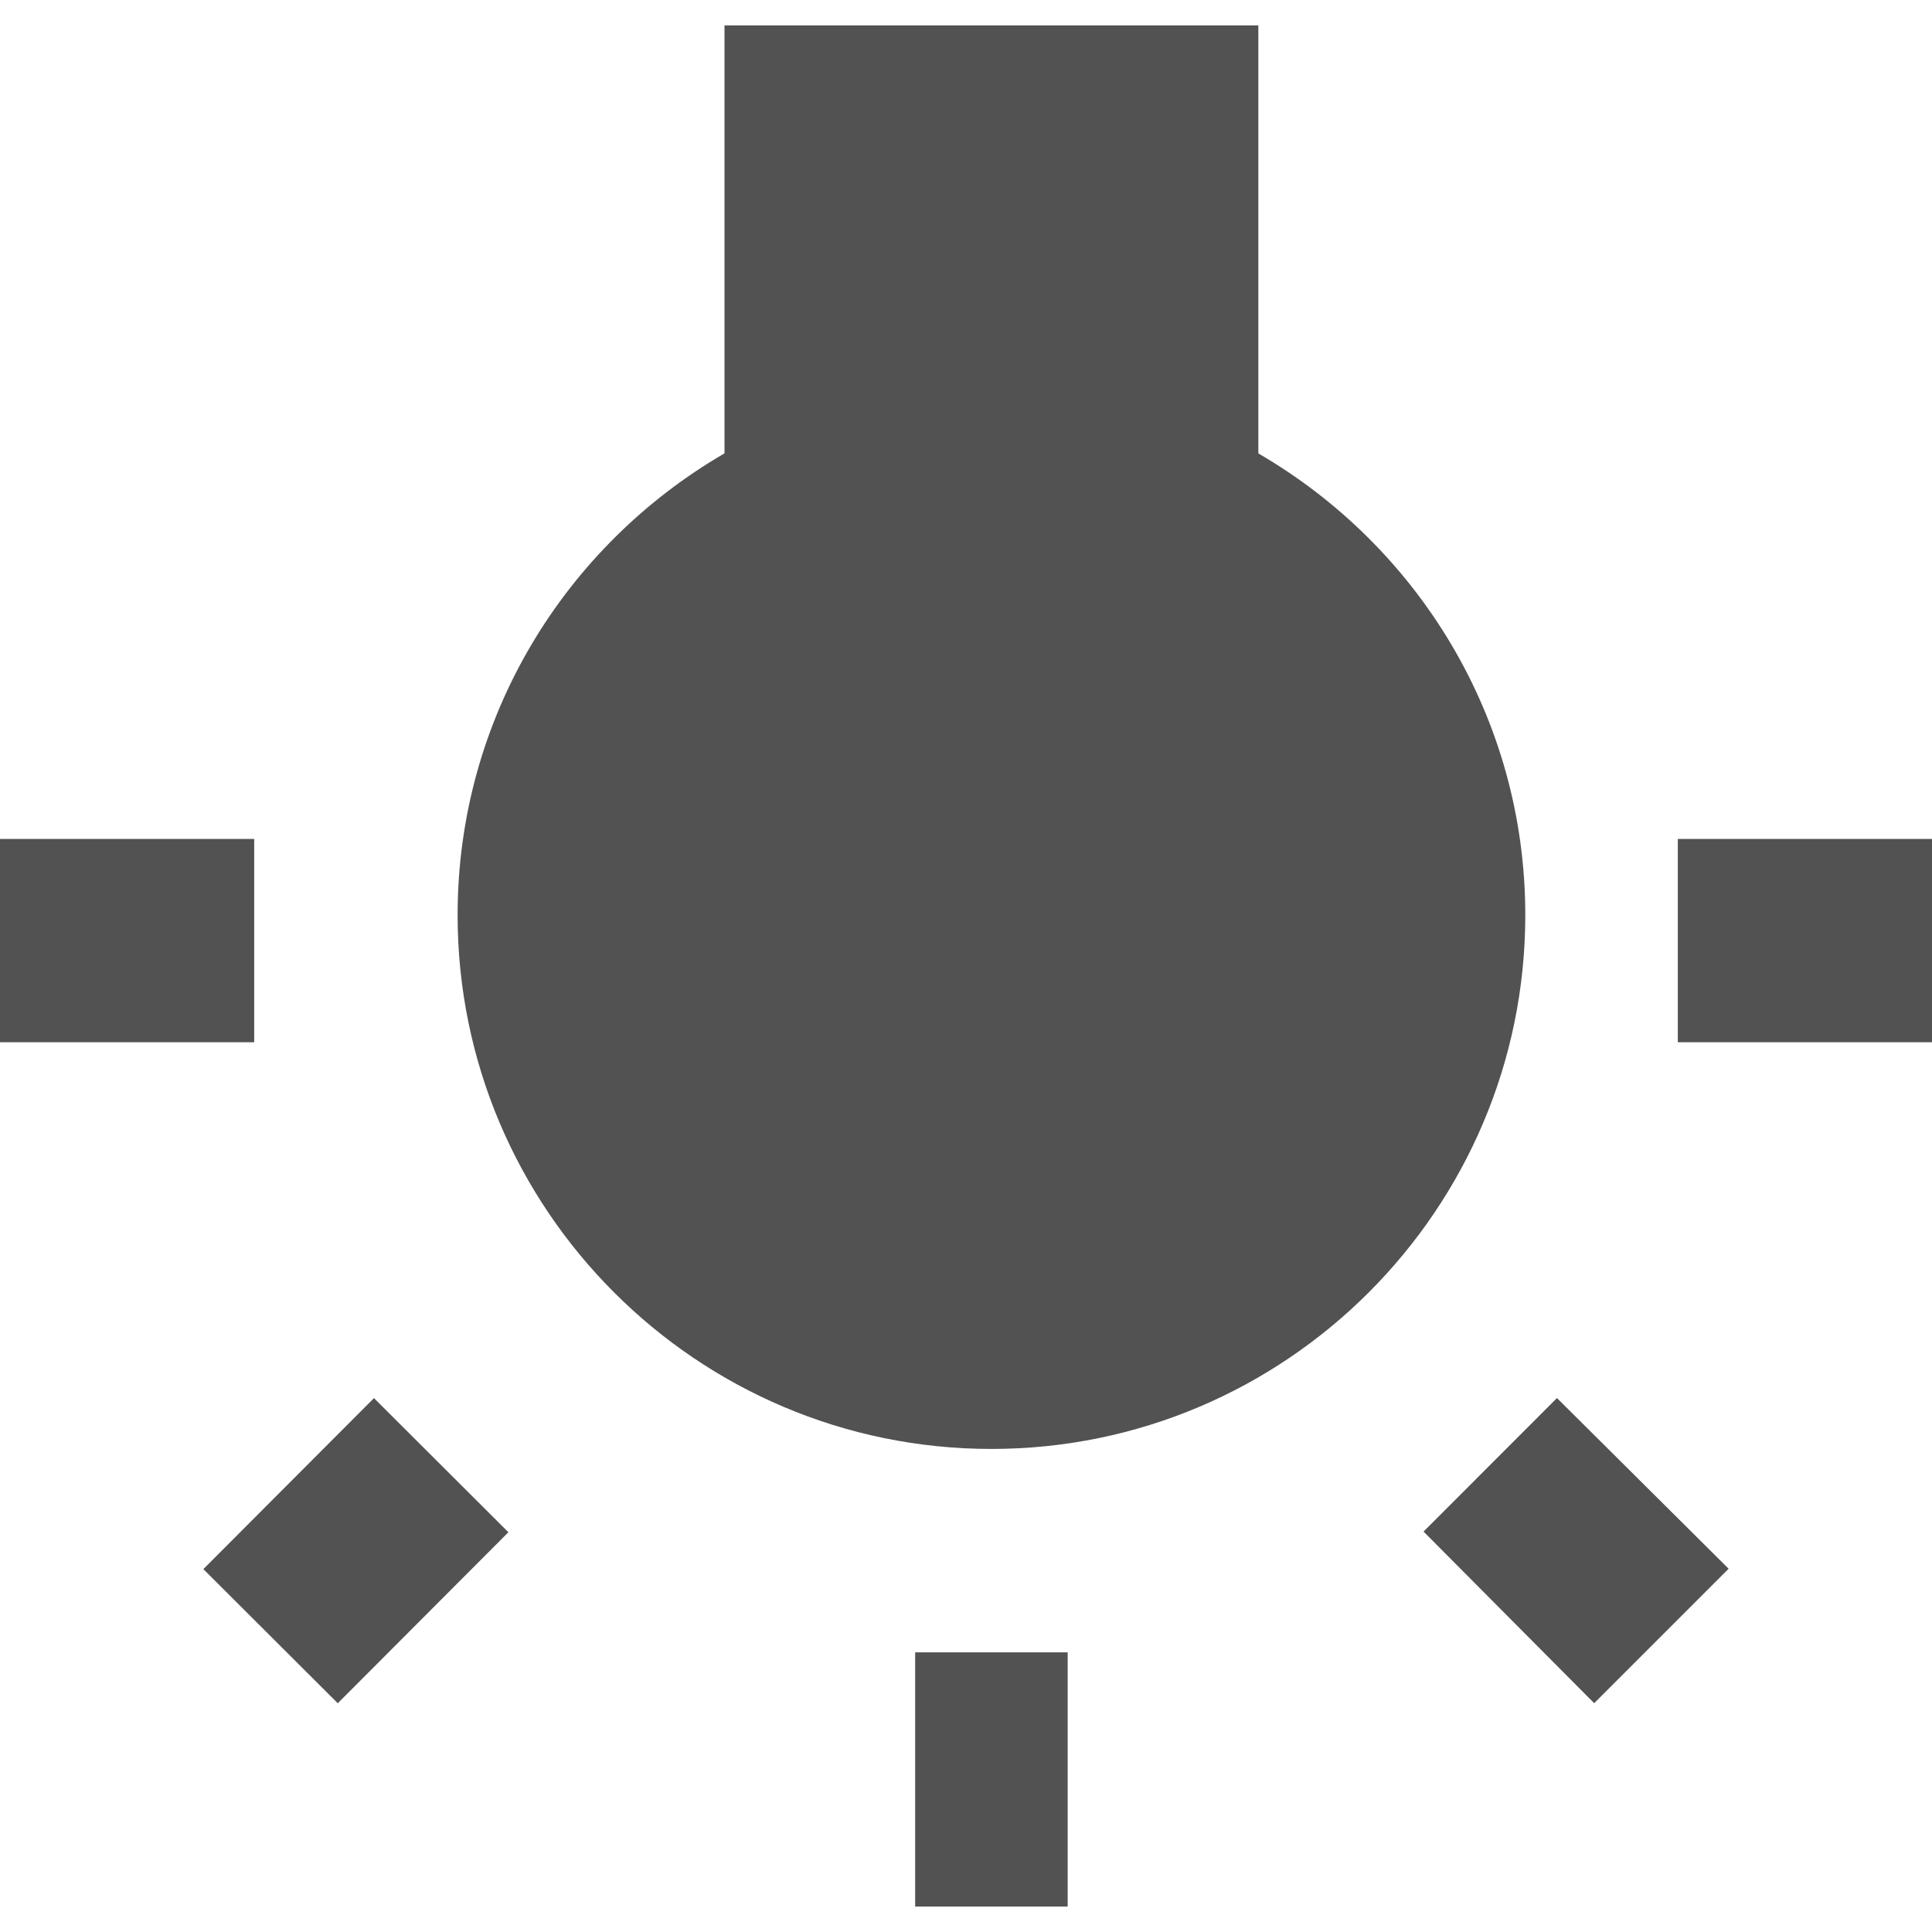 <?xml version="1.0" encoding="utf-8"?>
<!-- Generator: Adobe Illustrator 16.0.0, SVG Export Plug-In . SVG Version: 6.00 Build 0)  -->
<!DOCTYPE svg PUBLIC "-//W3C//DTD SVG 1.1//EN" "http://www.w3.org/Graphics/SVG/1.1/DTD/svg11.dtd">
<svg version="1.1" id="Capa_1" xmlns="http://www.w3.org/2000/svg" xmlns:xlink="http://www.w3.org/1999/xlink" x="0px" y="0px"
	 width="35px" height="35px" viewBox="-7.5 -8 35 35" enable-background="new -7.5 -8 35 35" xml:space="preserve">
<title>Page 1@3x</title>
<desc>Created with Sketch.</desc>
<g id="Page-1_1_">
	<g id="Aval_Simulador_02_A" transform="translate(-177, -89)">
		<path id="Page-1" fill="#525252" d="M195.289,108.746l3.091,3.109l2.436-2.436l-3.11-3.092L195.289,108.746z M199.895,99.881
			h4.605v-3.683h-4.605V99.881z M192.296,89.214V81.46h-9.671v7.753c-2.886,1.676-4.835,4.787-4.835,8.365
			c0,5.333,4.335,9.671,9.671,9.671c5.333,0,9.671-4.338,9.671-9.671C197.132,94,195.182,90.89,192.296,89.214z M169.5,99.881h4.605
			v-3.683H169.5V99.881z M186.079,115.539h2.763v-4.605h-2.763V115.539z M173.184,109.426l2.435,2.43l3.091-3.098l-2.435-2.43
			L173.184,109.426z"/>
	</g>
</g>
</svg>
